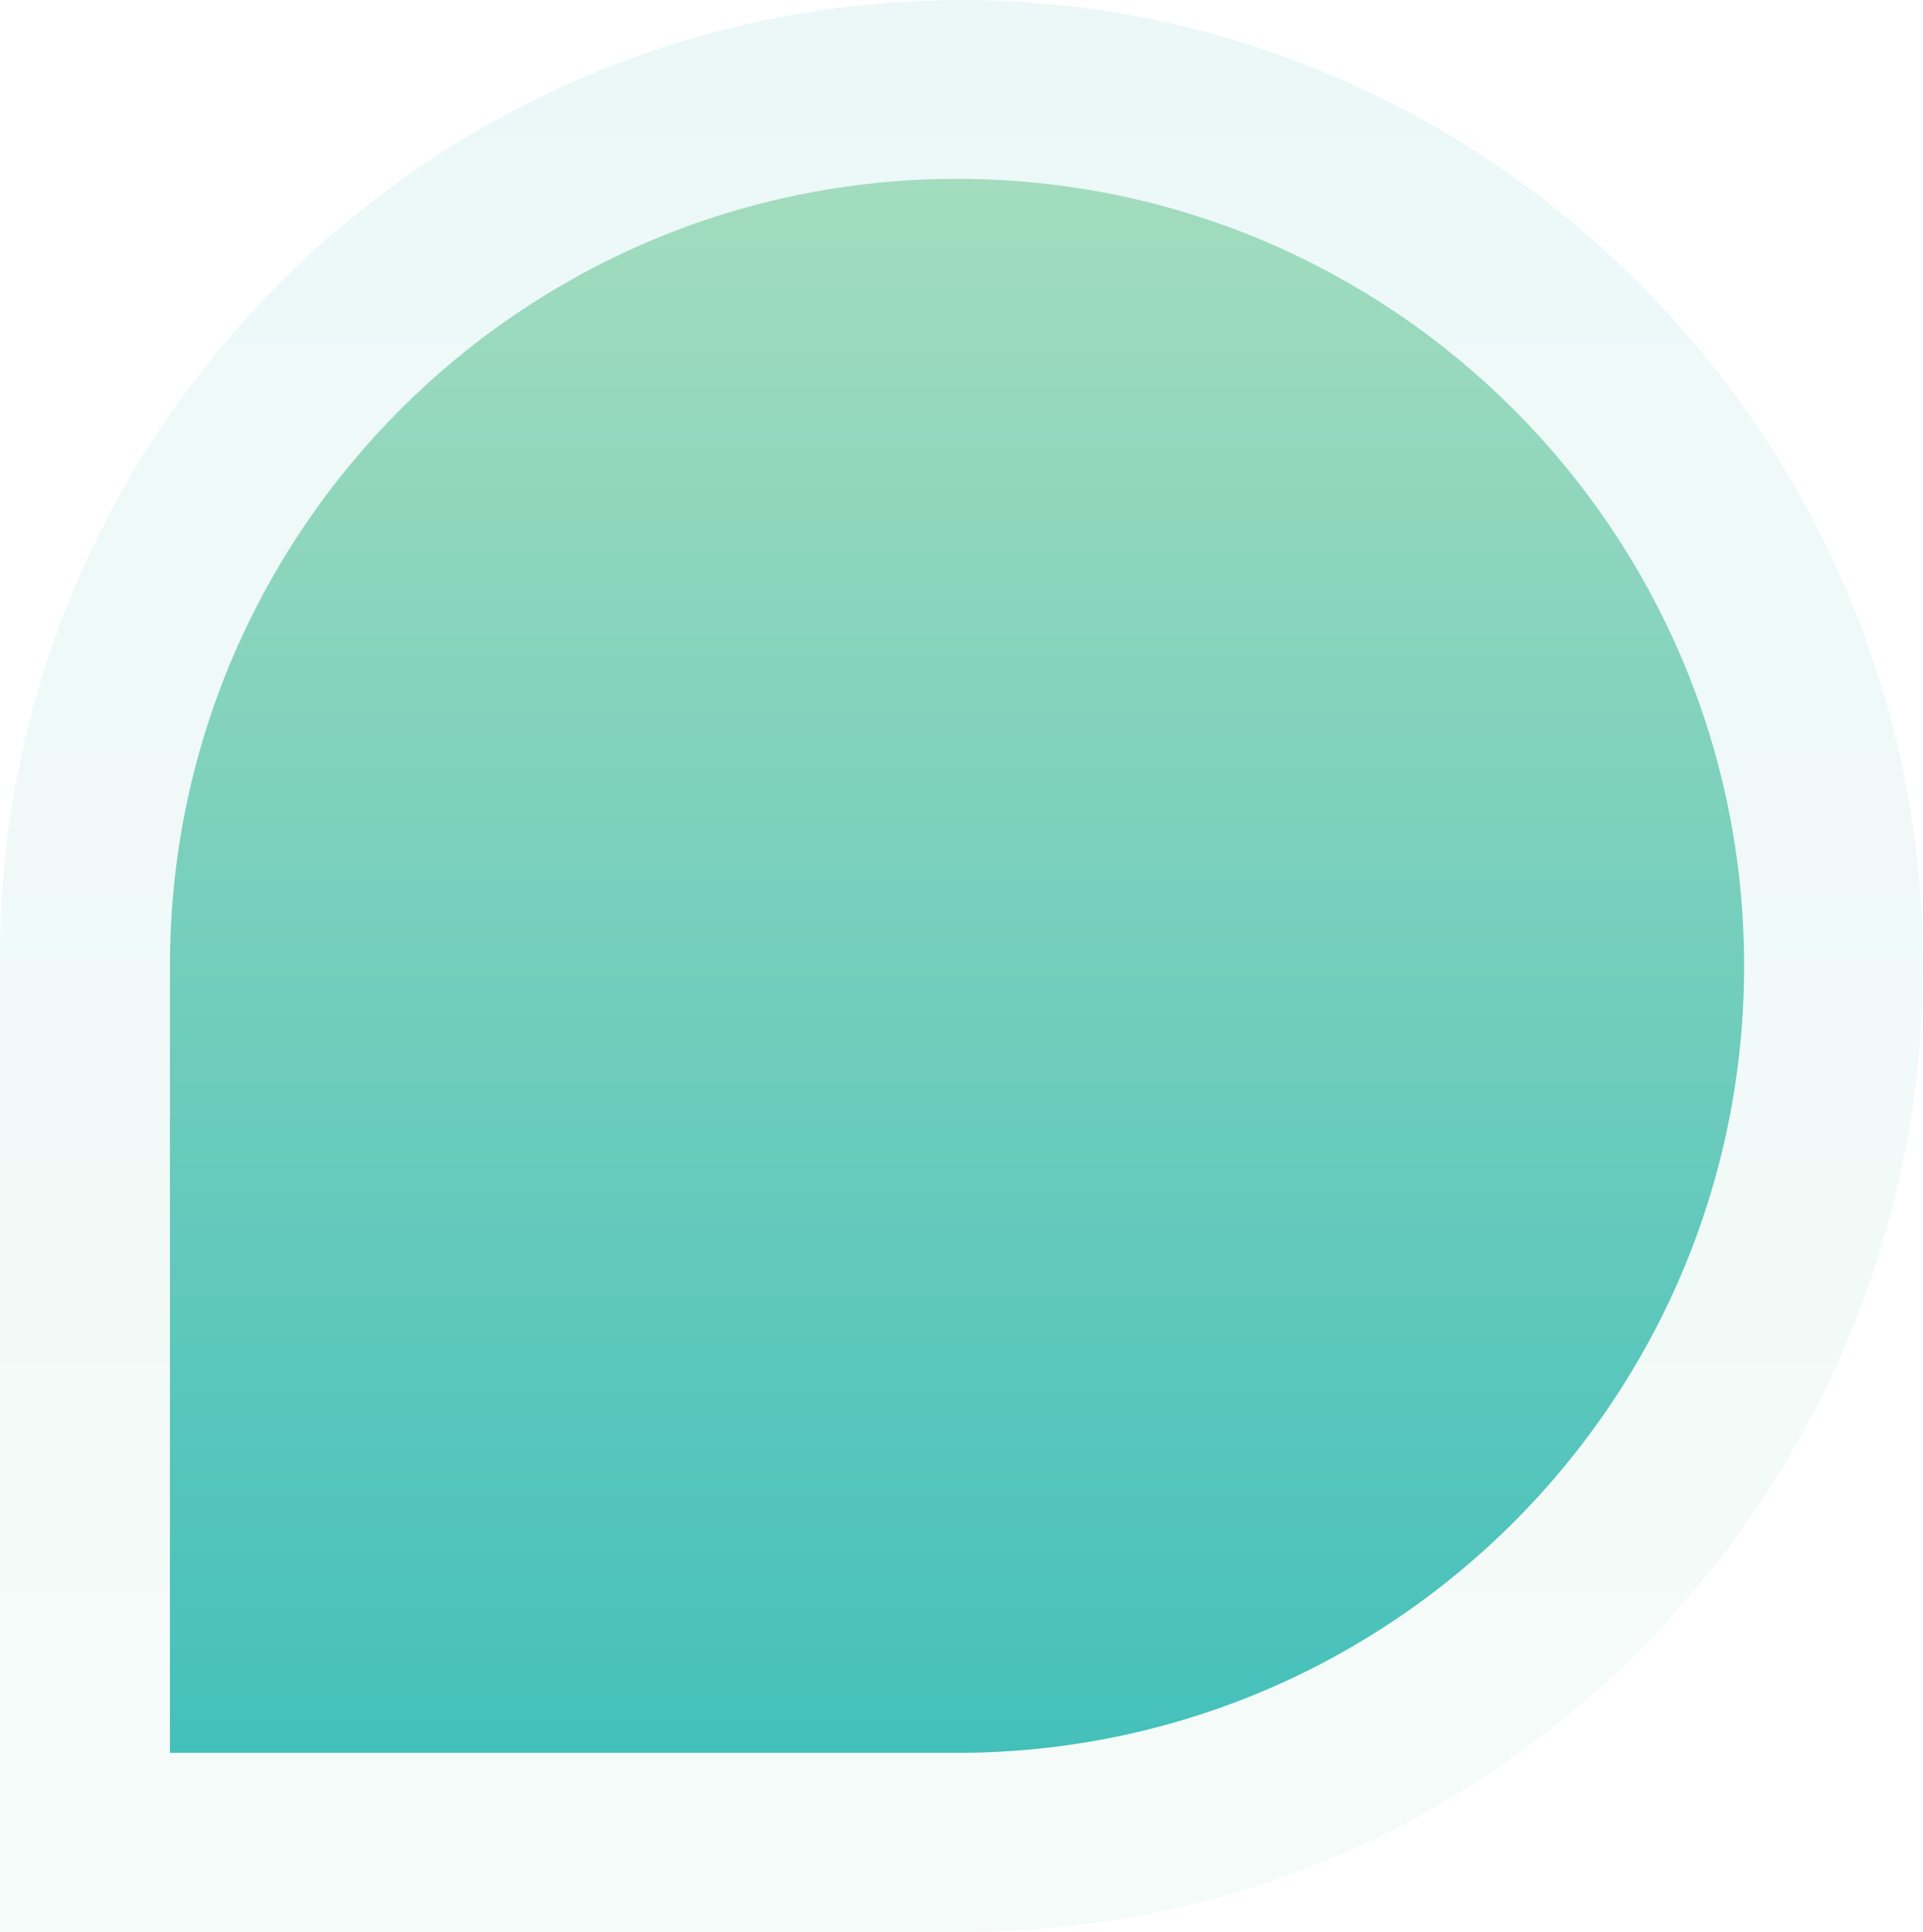 <svg width="215" height="216" viewBox="0 0 215 216" fill="none" xmlns="http://www.w3.org/2000/svg">
<path opacity="0.1" d="M0 216H108C167.094 216 215 167.094 215 108V108C215 48.906 166.594 0 107.5 0V0C48.406 0 0 47.906 0 107V216Z" fill="url(#paint0_linear)"/>
<path d="M19 108C19 59.399 58.399 20 107 20C155.601 20 195 59.399 195 108C195 156.601 155.601 196 107 196H19V108Z" fill="url(#paint1_linear)"/>
<defs>
<linearGradient id="paint0_linear" x1="107.5" y1="216" x2="107.5" y2="0" gradientUnits="userSpaceOnUse">
<stop stop-color="#A3DCBE"/>
<stop offset="1" stop-color="#44C0BB"/>
</linearGradient>
<linearGradient id="paint1_linear" x1="107" y1="20" x2="107" y2="196" gradientUnits="userSpaceOnUse">
<stop stop-color="#A3DCBE"/>
<stop offset="1" stop-color="#44C0BB"/>
</linearGradient>
</defs>
</svg>
